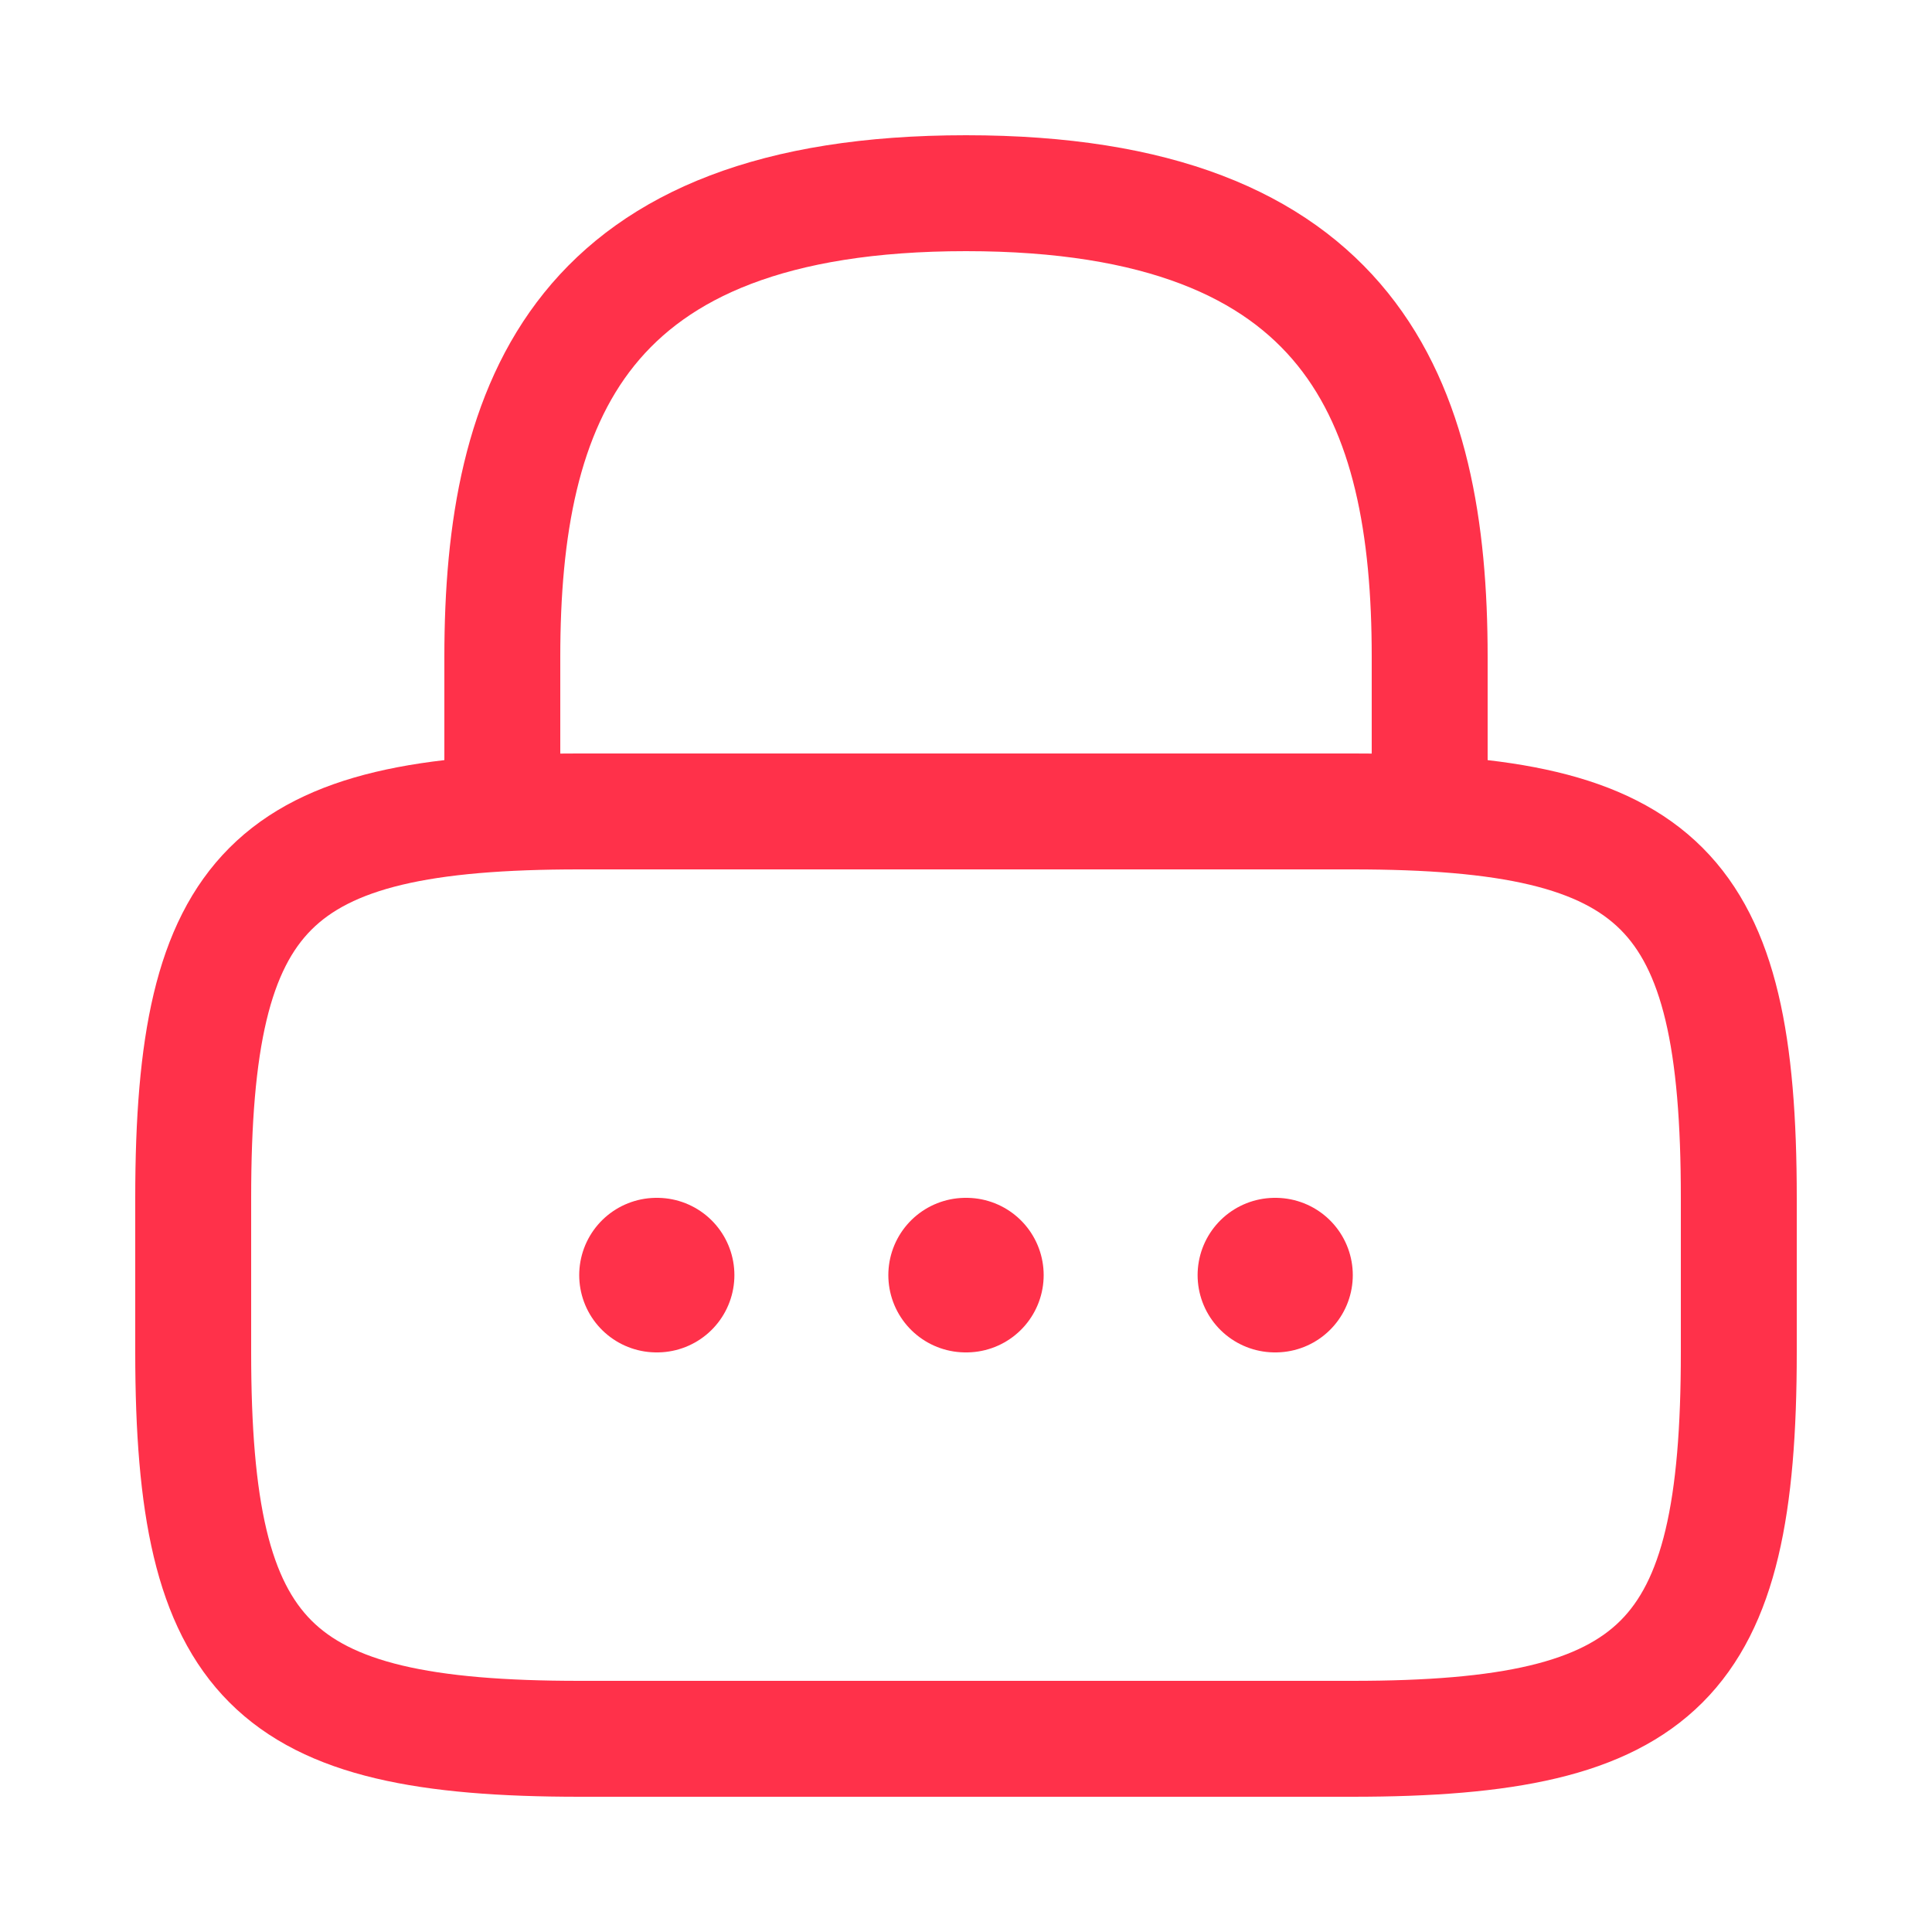 <svg width="25" height="25" viewBox="0 0 25 25" fill="none" xmlns="http://www.w3.org/2000/svg">
<path d="M6.5 10.5V8.5C6.5 5.19 7.5 2.5 12.5 2.5C17.5 2.5 18.5 5.19 18.5 8.5V10.5" stroke="#FF314A" stroke-width="1.5" stroke-linecap="round" stroke-linejoin="round"/>
<path d="M17.5 22.5H7.5C3.5 22.5 2.5 21.5 2.5 17.5V15.5C2.5 11.5 3.5 10.5 7.5 10.5H17.5C21.5 10.5 22.5 11.5 22.5 15.5V17.5C22.5 21.5 21.5 22.5 17.5 22.5Z" stroke="#FF314A" stroke-width="1.5" stroke-linecap="round" stroke-linejoin="round"/>
<path d="M16.497 16.5H16.505" stroke="#FF314A" stroke-width="2" stroke-linecap="round" stroke-linejoin="round"/>
<path d="M12.495 16.5H12.505" stroke="#FF314A" stroke-width="2" stroke-linecap="round" stroke-linejoin="round"/>
<path d="M8.495 16.5H8.503" stroke="#FF314A" stroke-width="2" stroke-linecap="round" stroke-linejoin="round"/>
</svg>

